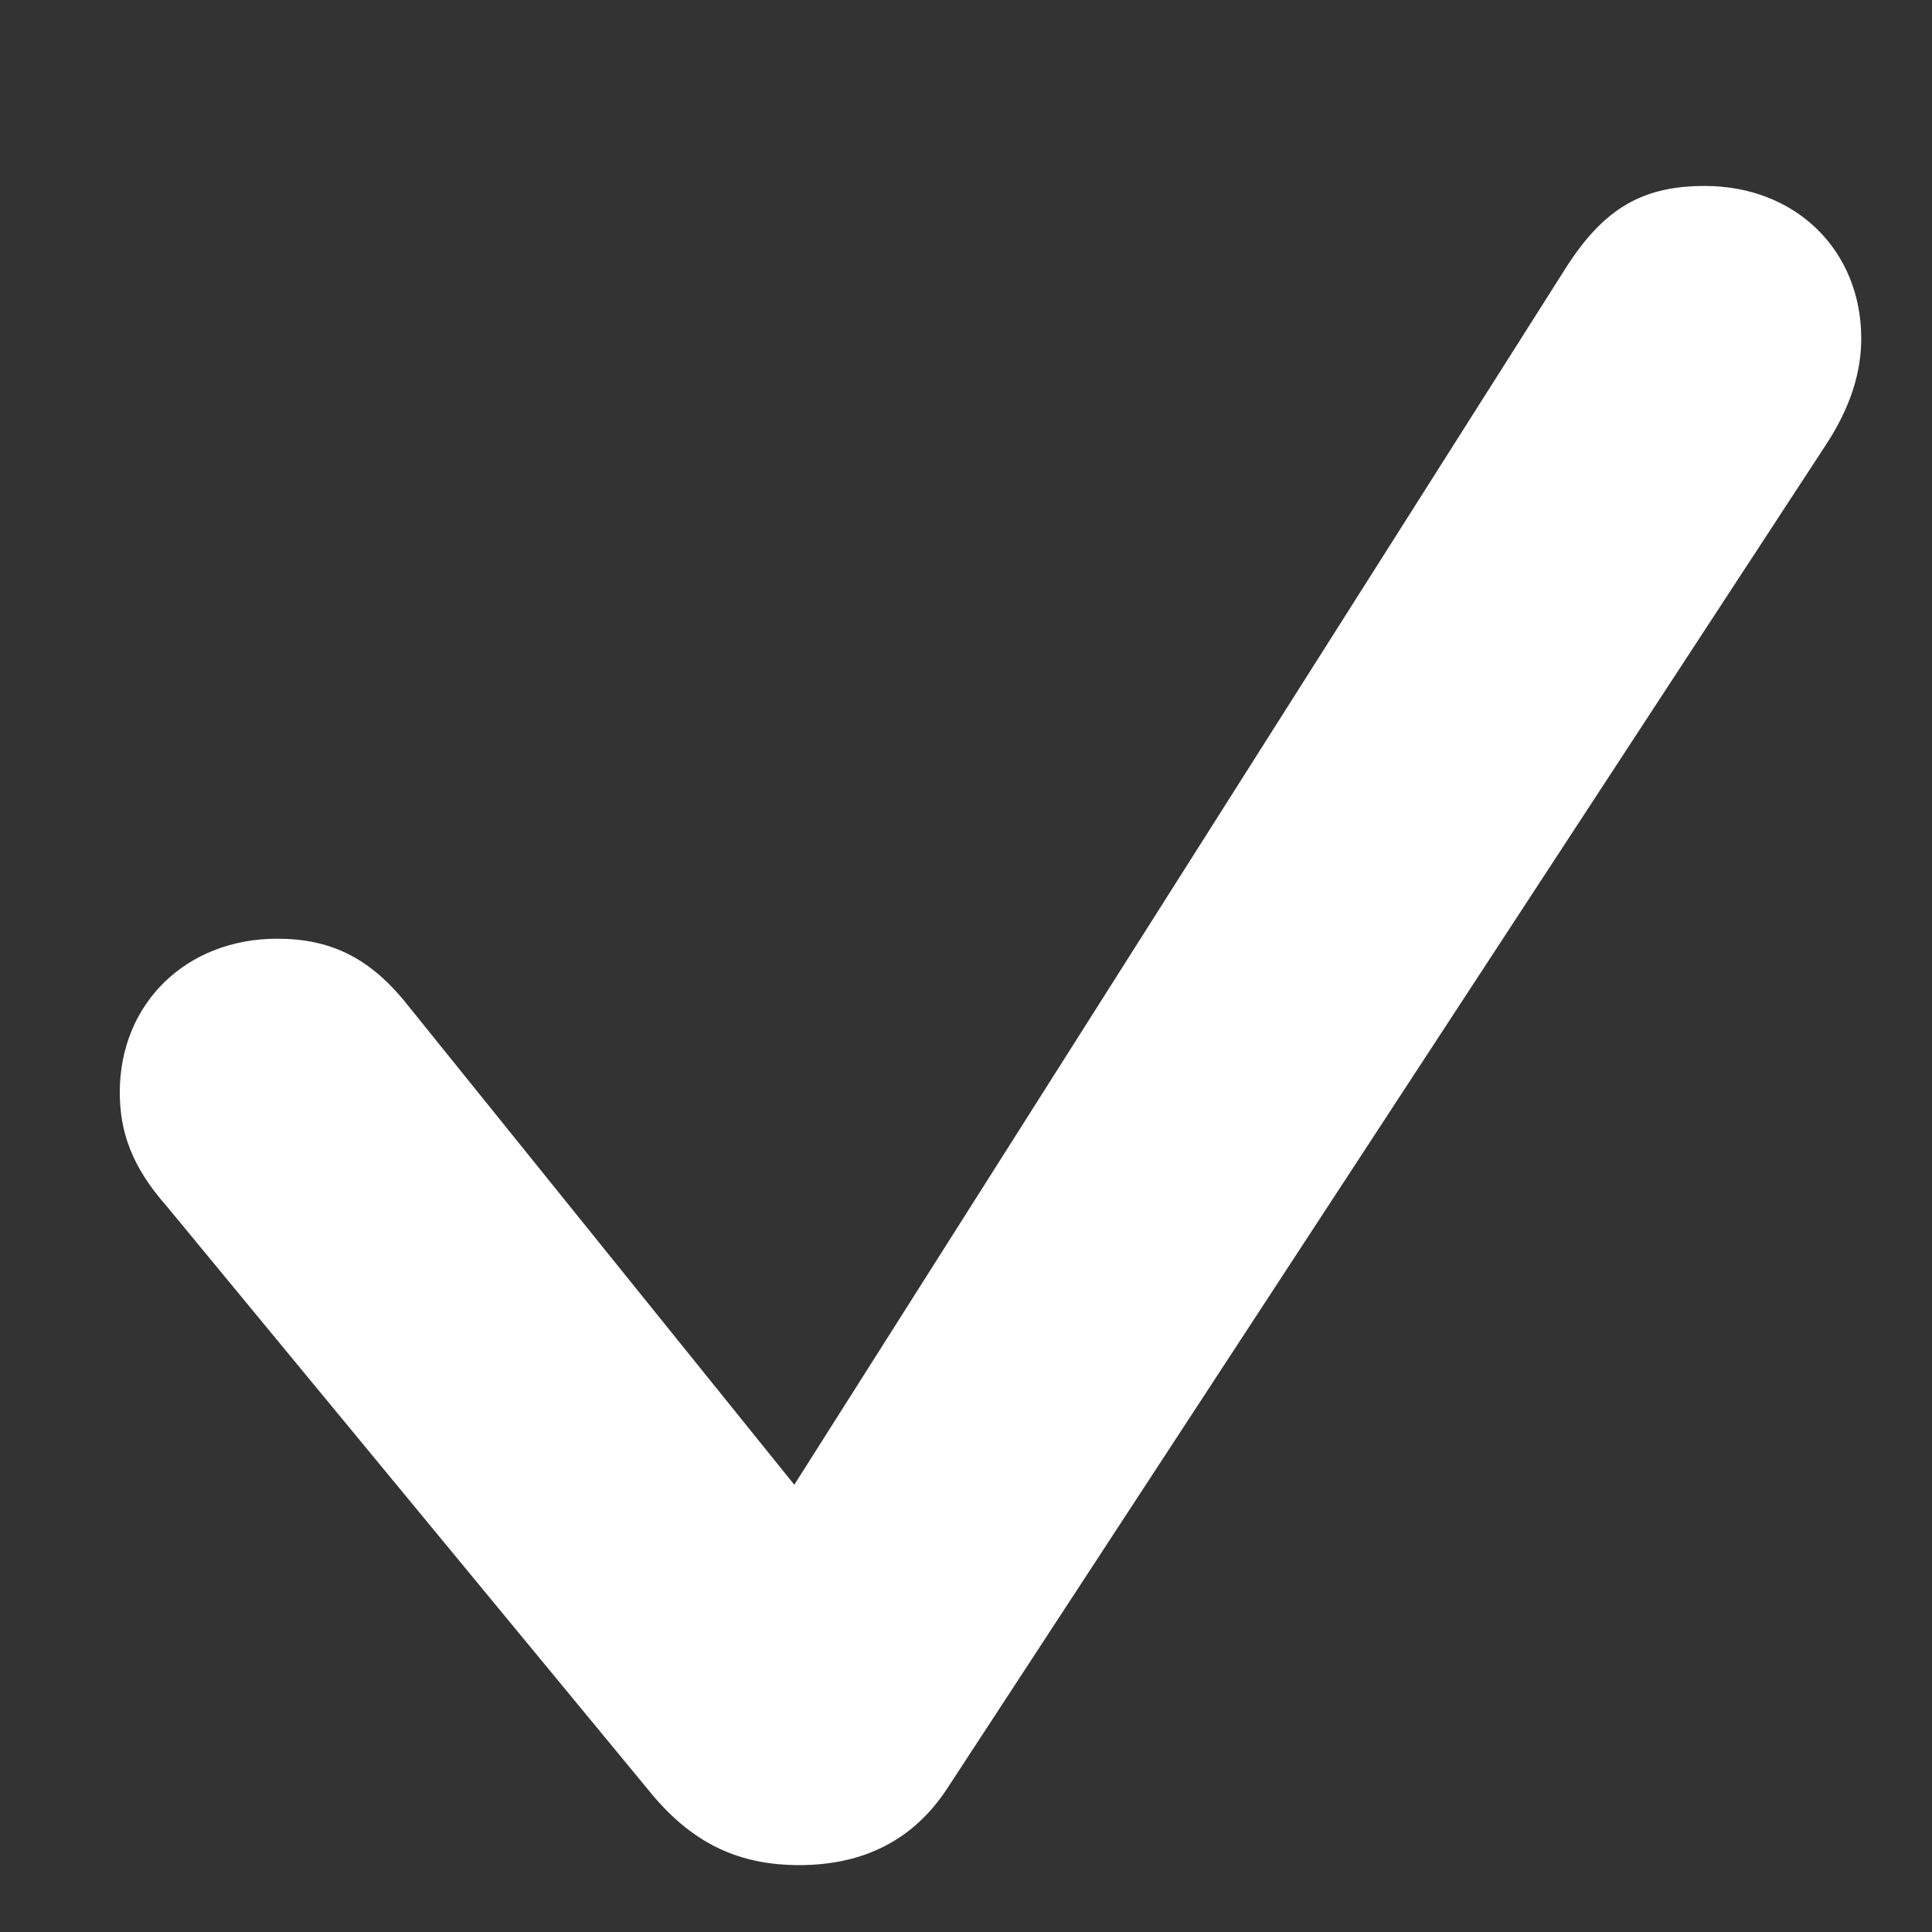 <svg width="8" height="8" viewBox="0 0 8 8" fill="none" xmlns="http://www.w3.org/2000/svg">
<rect x="0" y="0" width="8" height="8" fill="#333333" stroke="none"/>
<path d="M3.309 7.723C3.059 7.723 2.871 7.633 2.703 7.434L0.688 4.992C0.547 4.832 0.496 4.688 0.496 4.523C0.496 4.156 0.77 3.887 1.148 3.887C1.367 3.887 1.523 3.965 1.668 4.137L3.289 6.148L6.484 1.109C6.641 0.863 6.801 0.77 7.059 0.77C7.434 0.77 7.707 1.035 7.707 1.402C7.707 1.539 7.664 1.684 7.562 1.84L3.922 7.406C3.781 7.621 3.574 7.723 3.309 7.723Z" fill="white"/>
</svg>
